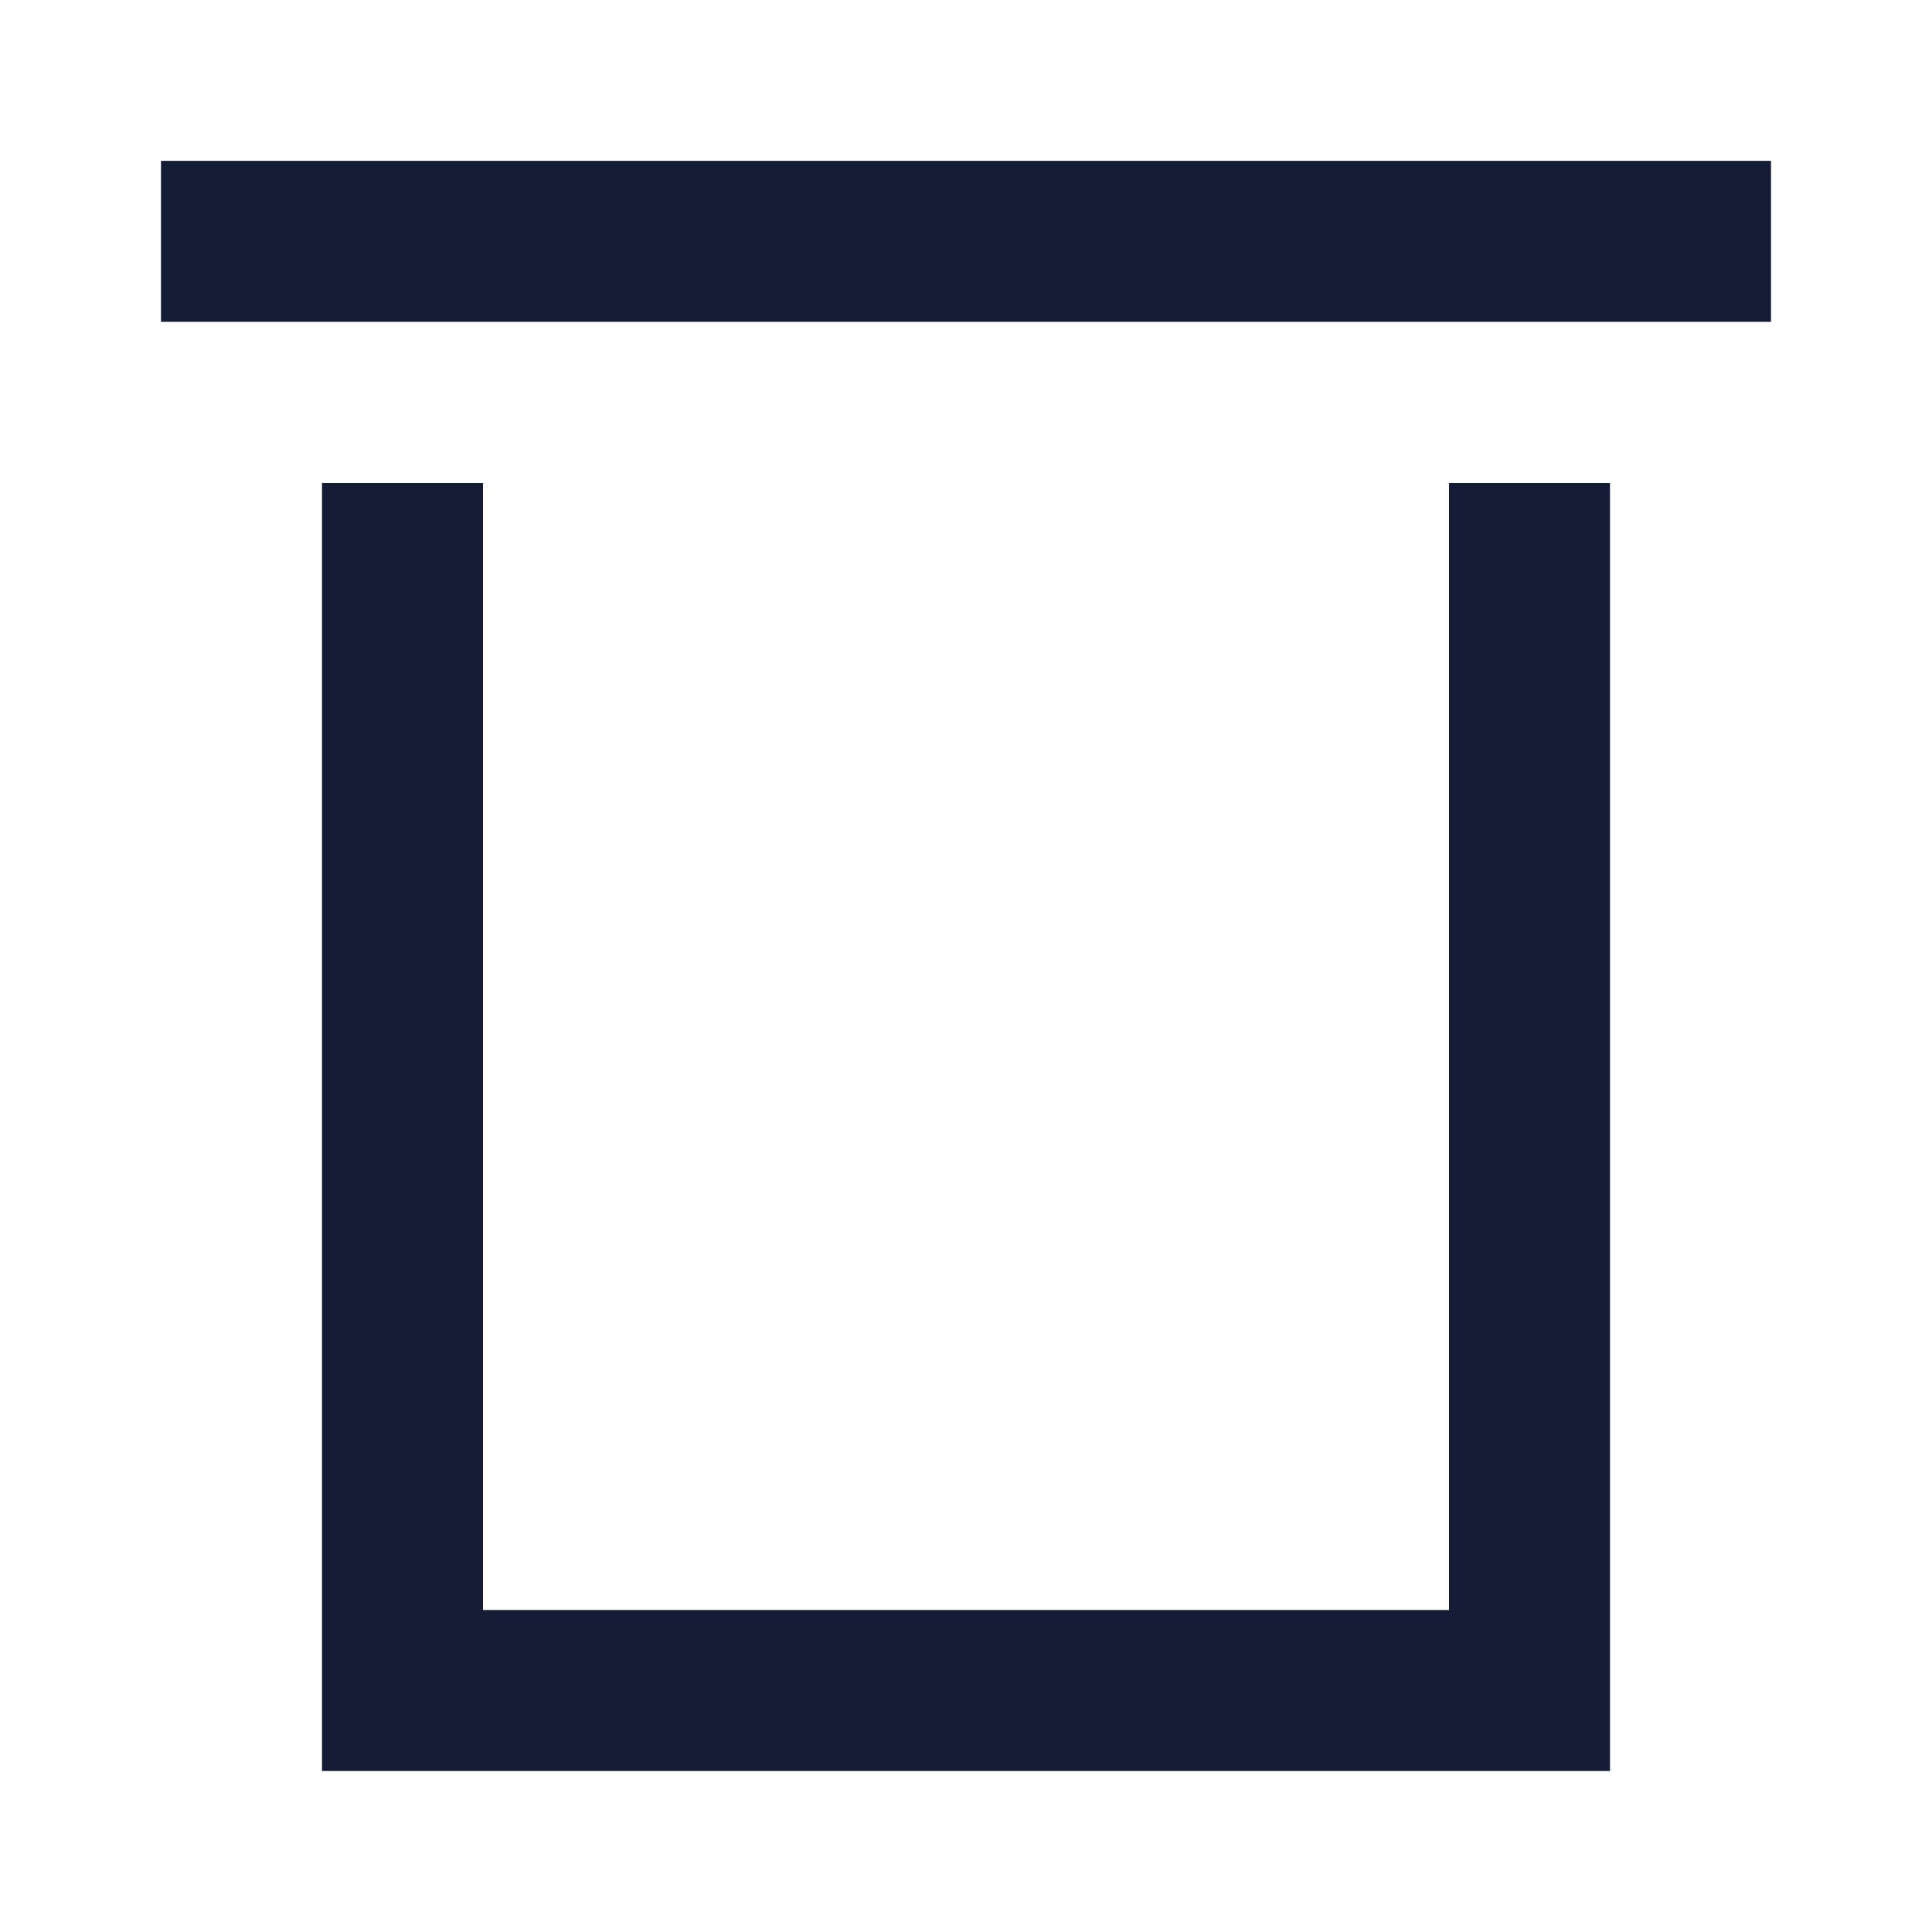 <svg width="24" height="24" viewBox="0 0 24 24" fill="none" xmlns="http://www.w3.org/2000/svg">
<path fill-rule="evenodd" clip-rule="evenodd" d="M6 6L6 20L18 20L18 6L20 6V22H4L4 6L6 6Z" fill="#141B34"/>
<path fill-rule="evenodd" clip-rule="evenodd" d="M2 1.998L22 1.998V3.998L2 3.998L2 1.998Z" fill="#141B34"/>
</svg>
